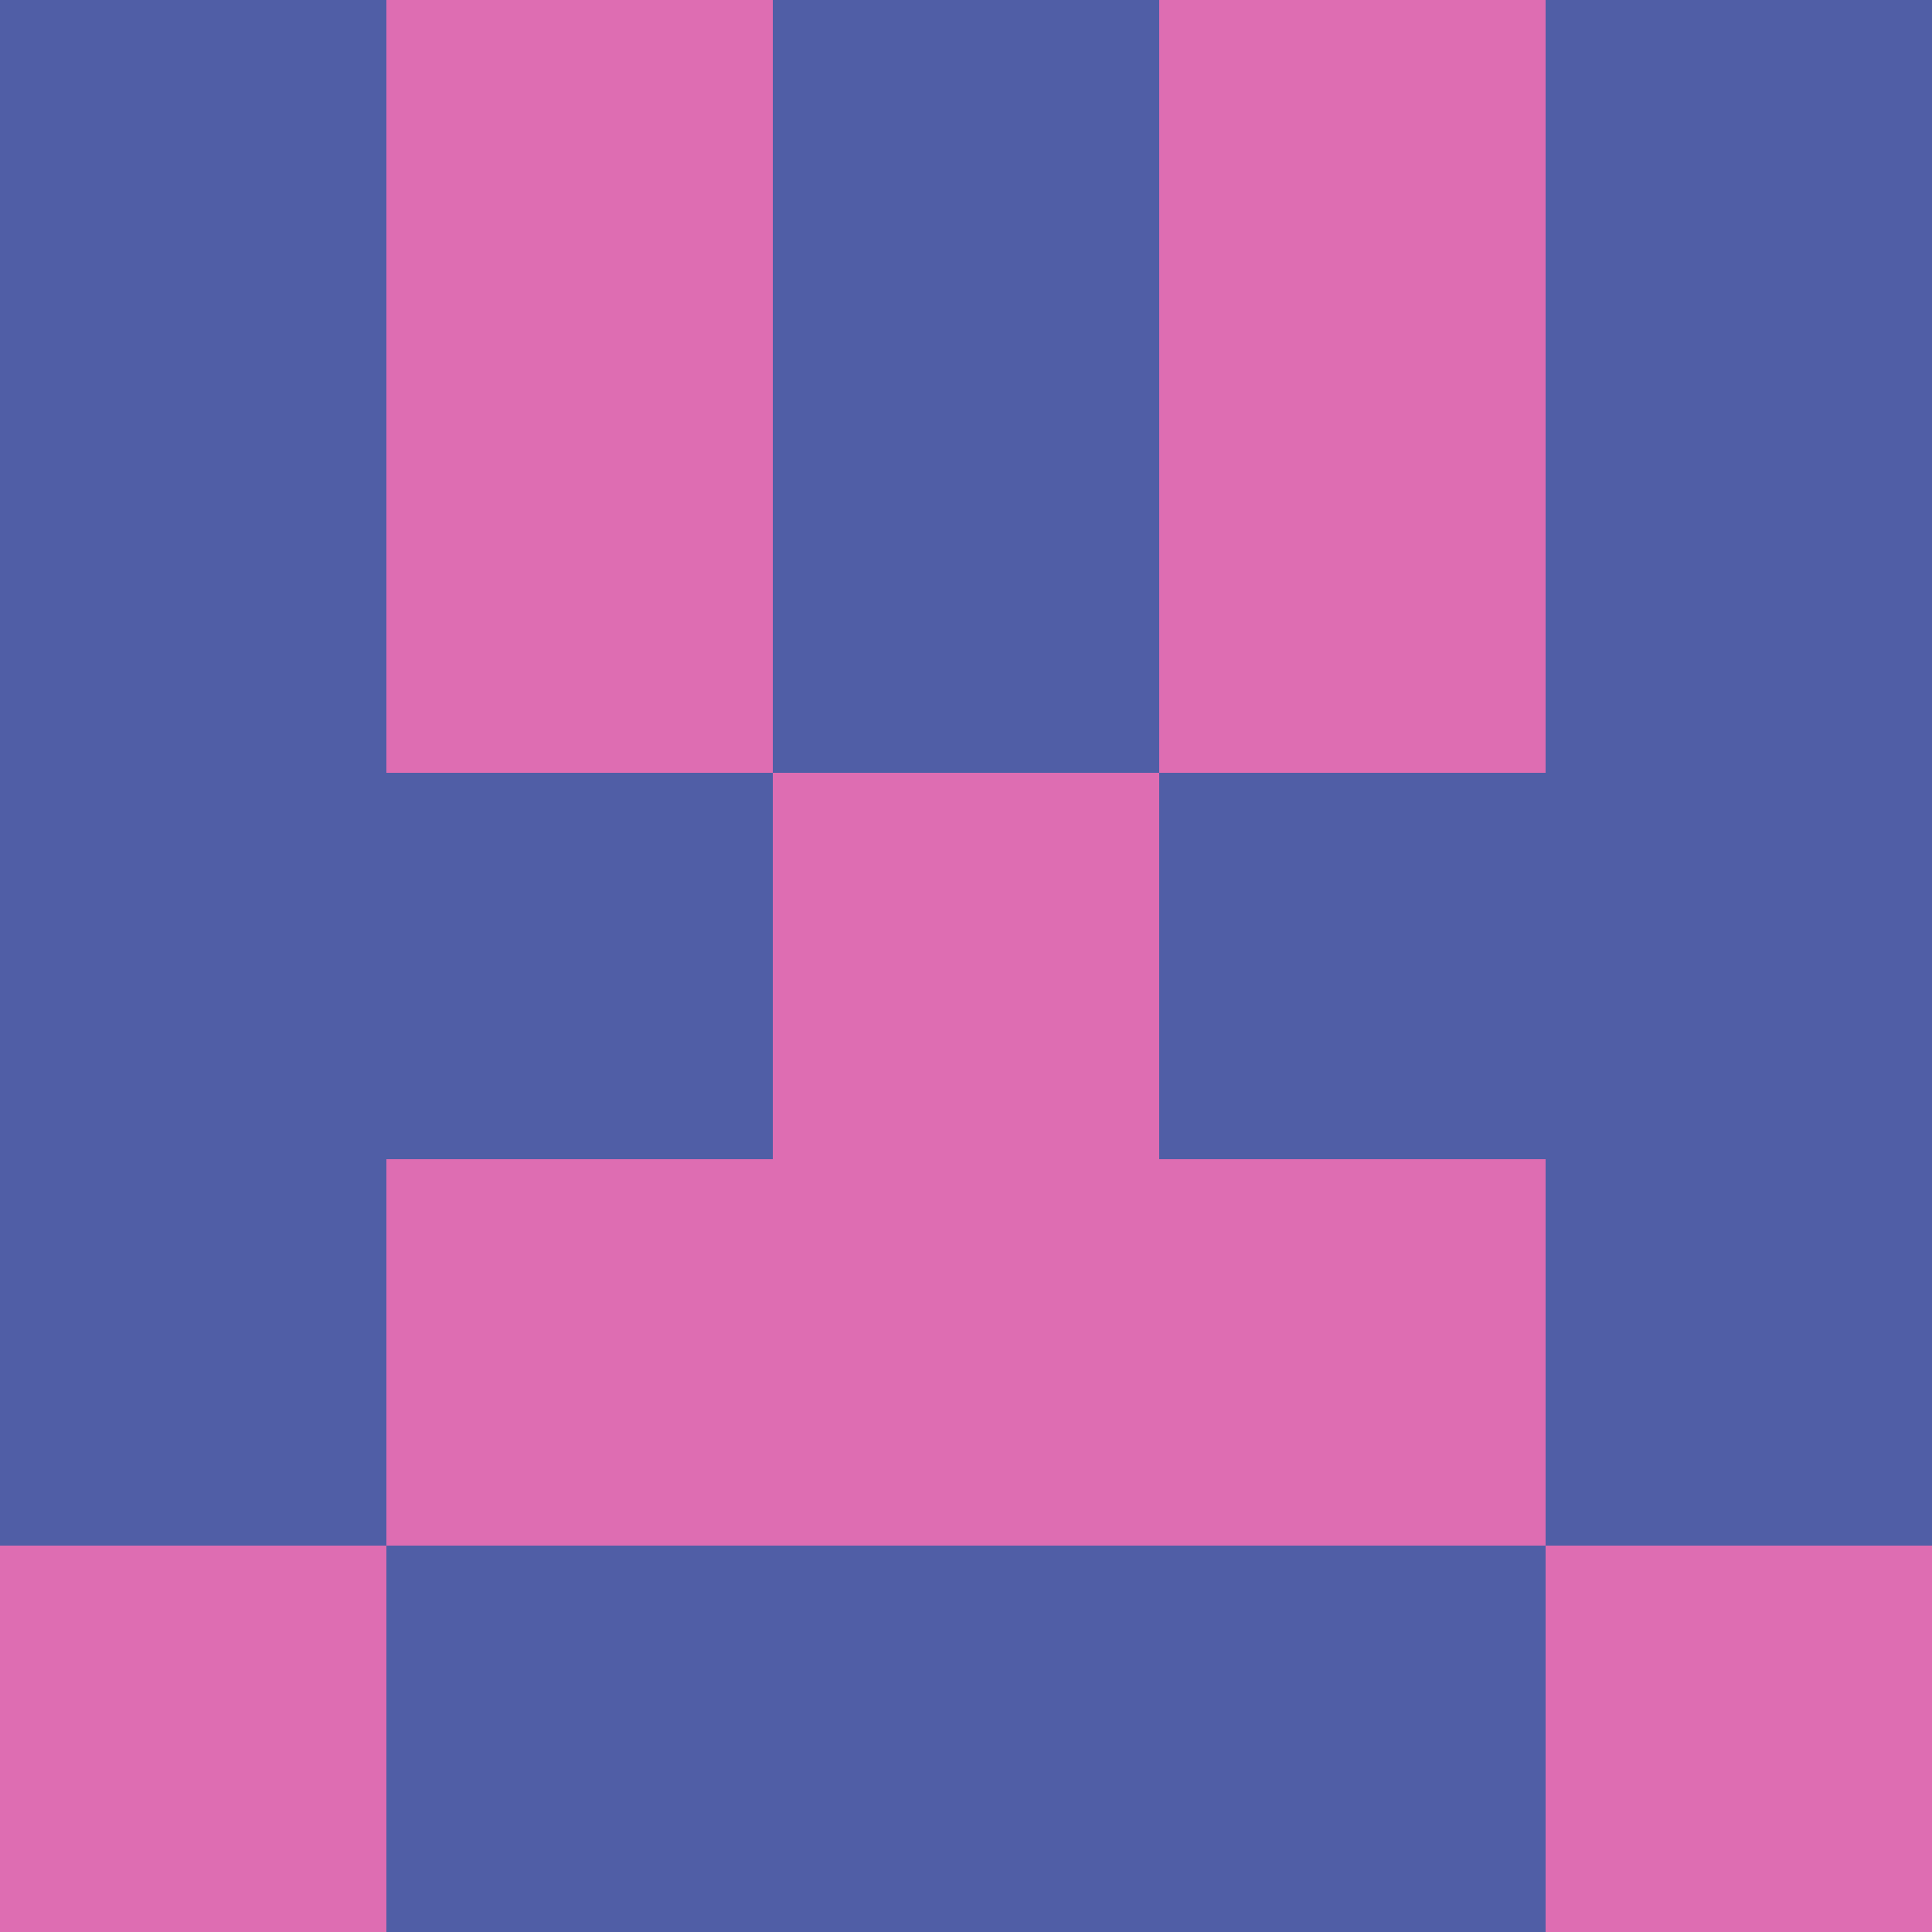 <svg xmlns="http://www.w3.org/2000/svg" viewBox="0 0 5 5" height="100" width="100">
                        <rect x="0" y="0" height="1" width="1" fill="#505EA6"/>
                    <rect x="4" y="0" height="1" width="1" fill="#505EA6"/>
                    <rect x="1" y="0" height="1" width="1" fill="#DE6DB2"/>
                    <rect x="3" y="0" height="1" width="1" fill="#DE6DB2"/>
                    <rect x="2" y="0" height="1" width="1" fill="#505EA6"/>
                                <rect x="0" y="1" height="1" width="1" fill="#505EA6"/>
                    <rect x="4" y="1" height="1" width="1" fill="#505EA6"/>
                    <rect x="1" y="1" height="1" width="1" fill="#DE6DB2"/>
                    <rect x="3" y="1" height="1" width="1" fill="#DE6DB2"/>
                    <rect x="2" y="1" height="1" width="1" fill="#505EA6"/>
                                <rect x="0" y="2" height="1" width="1" fill="#505EA6"/>
                    <rect x="4" y="2" height="1" width="1" fill="#505EA6"/>
                    <rect x="1" y="2" height="1" width="1" fill="#505EA6"/>
                    <rect x="3" y="2" height="1" width="1" fill="#505EA6"/>
                    <rect x="2" y="2" height="1" width="1" fill="#DE6DB2"/>
                                <rect x="0" y="3" height="1" width="1" fill="#505EA6"/>
                    <rect x="4" y="3" height="1" width="1" fill="#505EA6"/>
                    <rect x="1" y="3" height="1" width="1" fill="#DE6DB2"/>
                    <rect x="3" y="3" height="1" width="1" fill="#DE6DB2"/>
                    <rect x="2" y="3" height="1" width="1" fill="#DE6DB2"/>
                                <rect x="0" y="4" height="1" width="1" fill="#DE6DB2"/>
                    <rect x="4" y="4" height="1" width="1" fill="#DE6DB2"/>
                    <rect x="1" y="4" height="1" width="1" fill="#505EA6"/>
                    <rect x="3" y="4" height="1" width="1" fill="#505EA6"/>
                    <rect x="2" y="4" height="1" width="1" fill="#505EA6"/>
            </svg>
